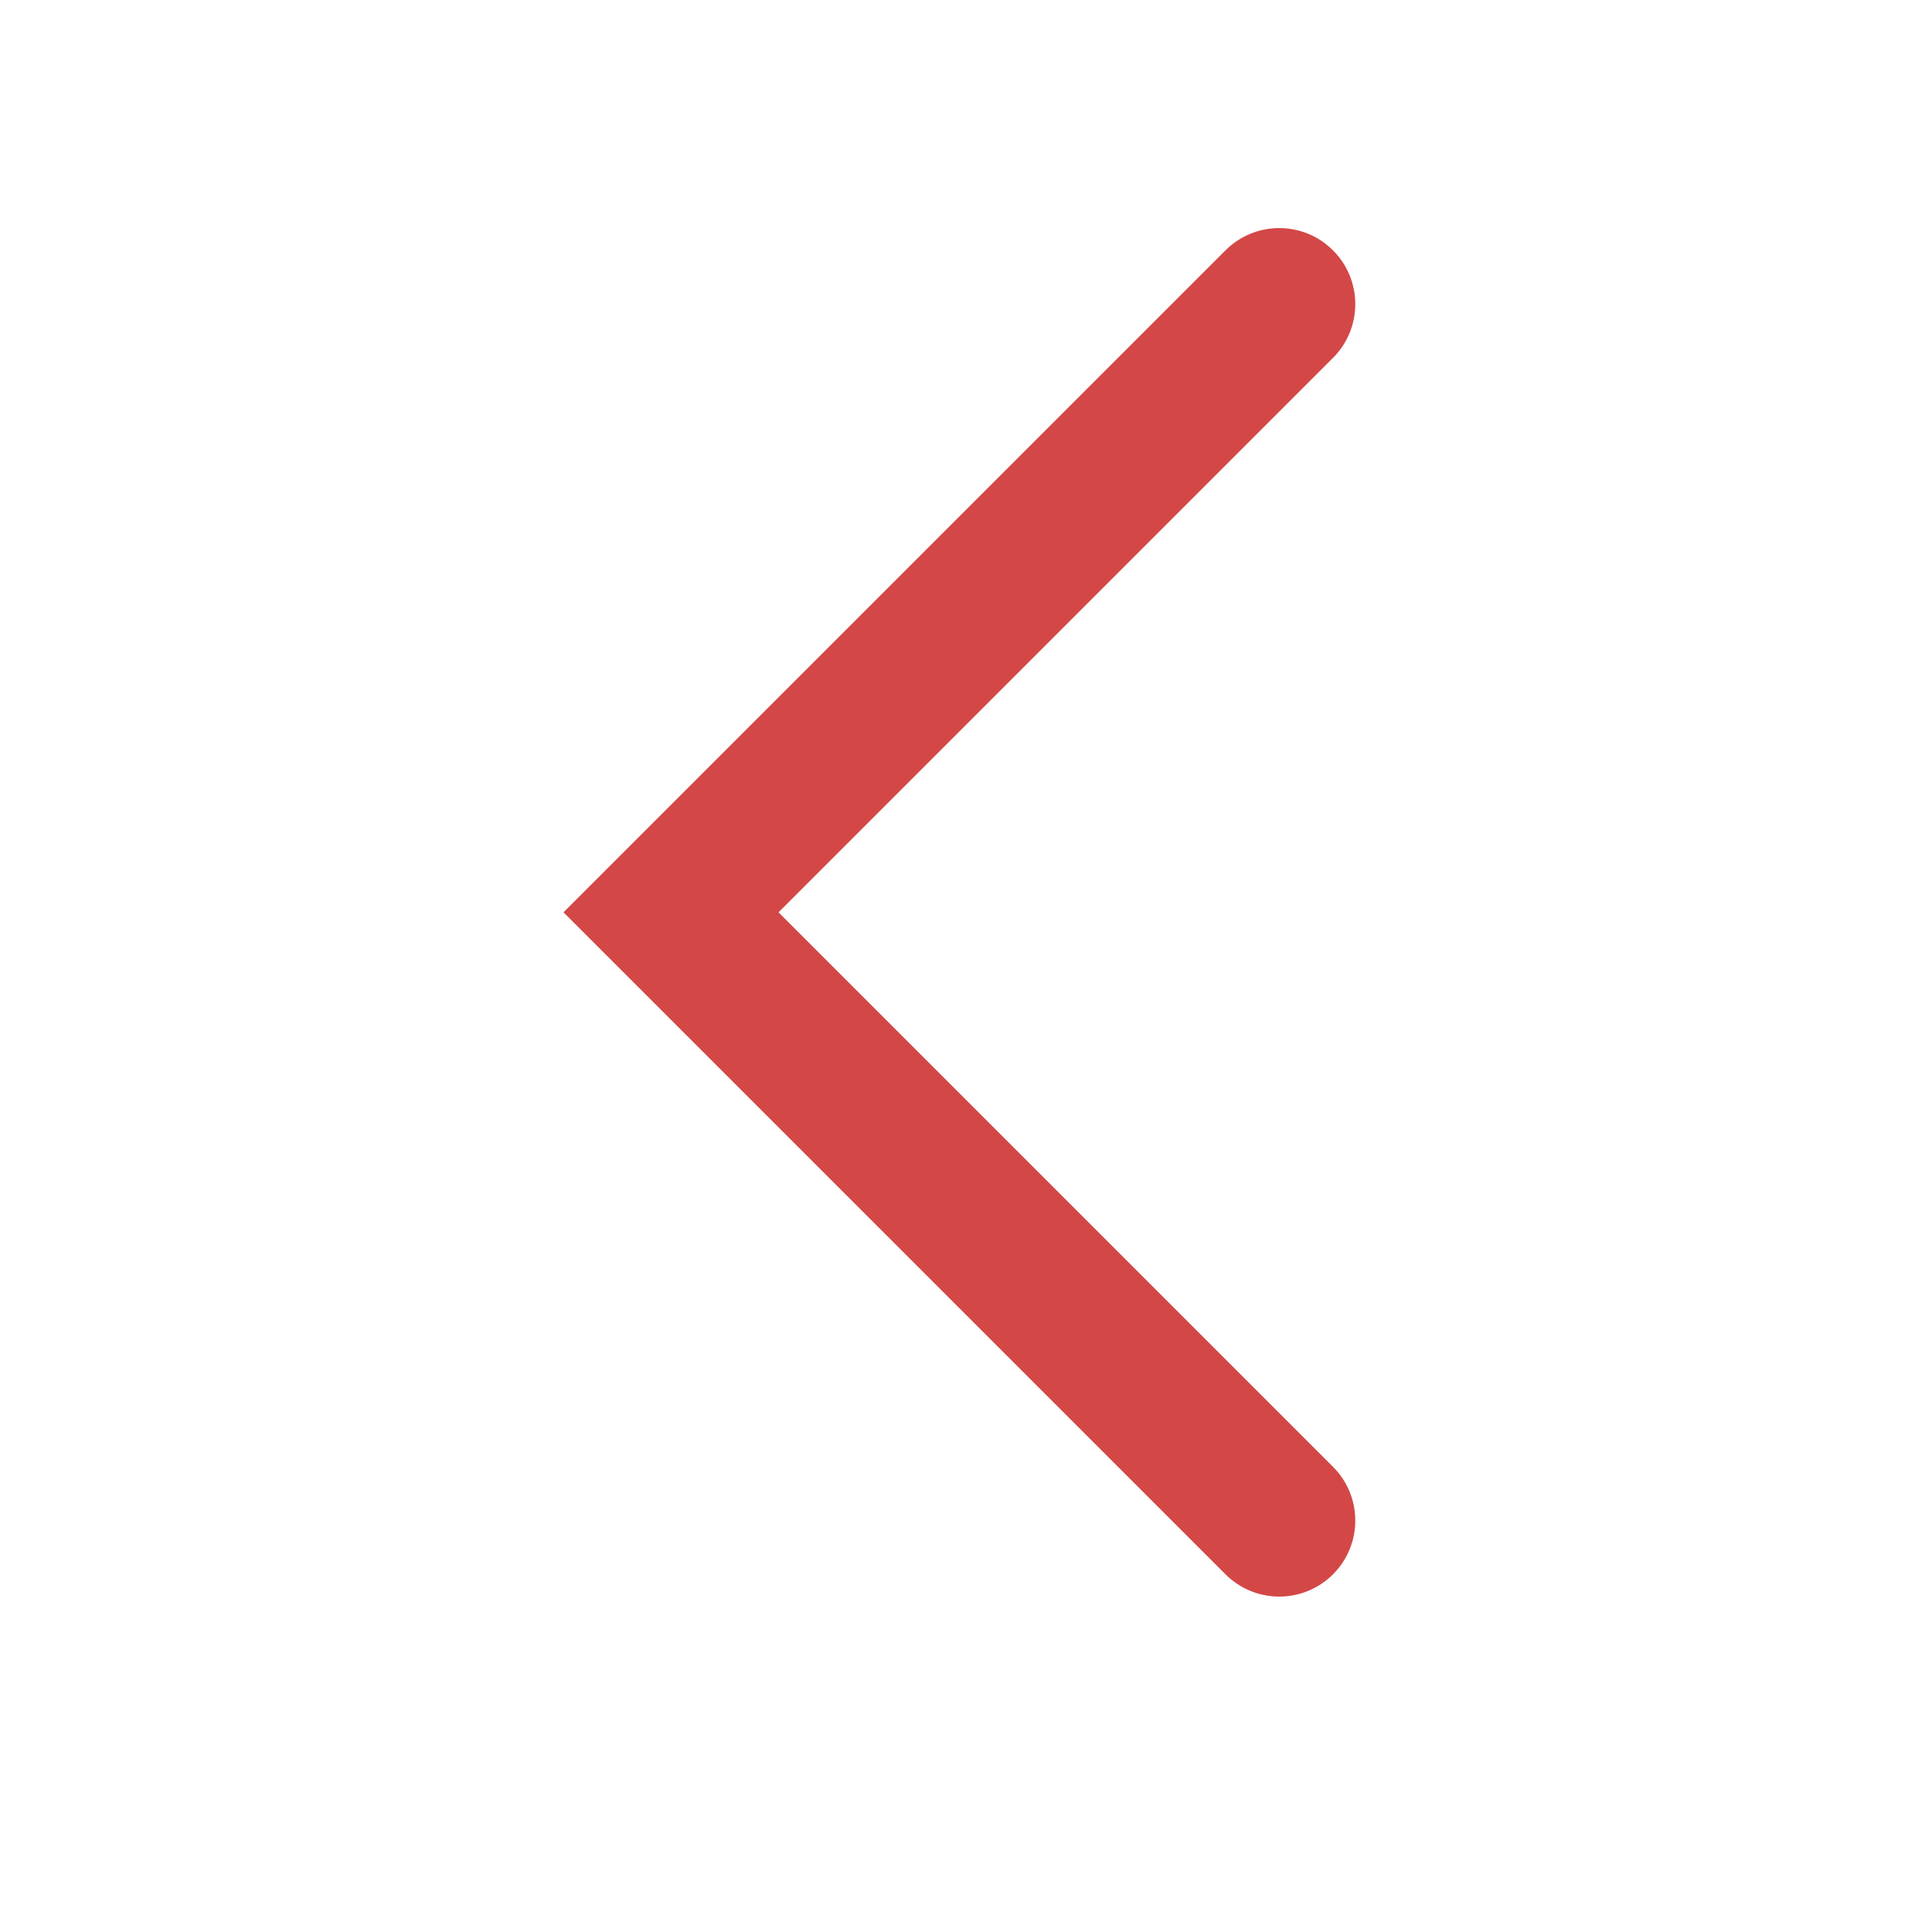 <svg width="72" height="72" viewBox="0 0 72 72" fill="none" xmlns="http://www.w3.org/2000/svg">
<path fill-rule="evenodd" clip-rule="evenodd" d="M49.677 9.33C50.784 10.436 50.784 12.23 49.677 13.337L29.014 34L49.677 54.663C50.784 55.77 50.784 57.564 49.677 58.67C48.571 59.777 46.777 59.777 45.67 58.67L21 34L45.67 9.33C46.777 8.223 48.571 8.223 49.677 9.33Z" fill="#D44747"/>
</svg>
